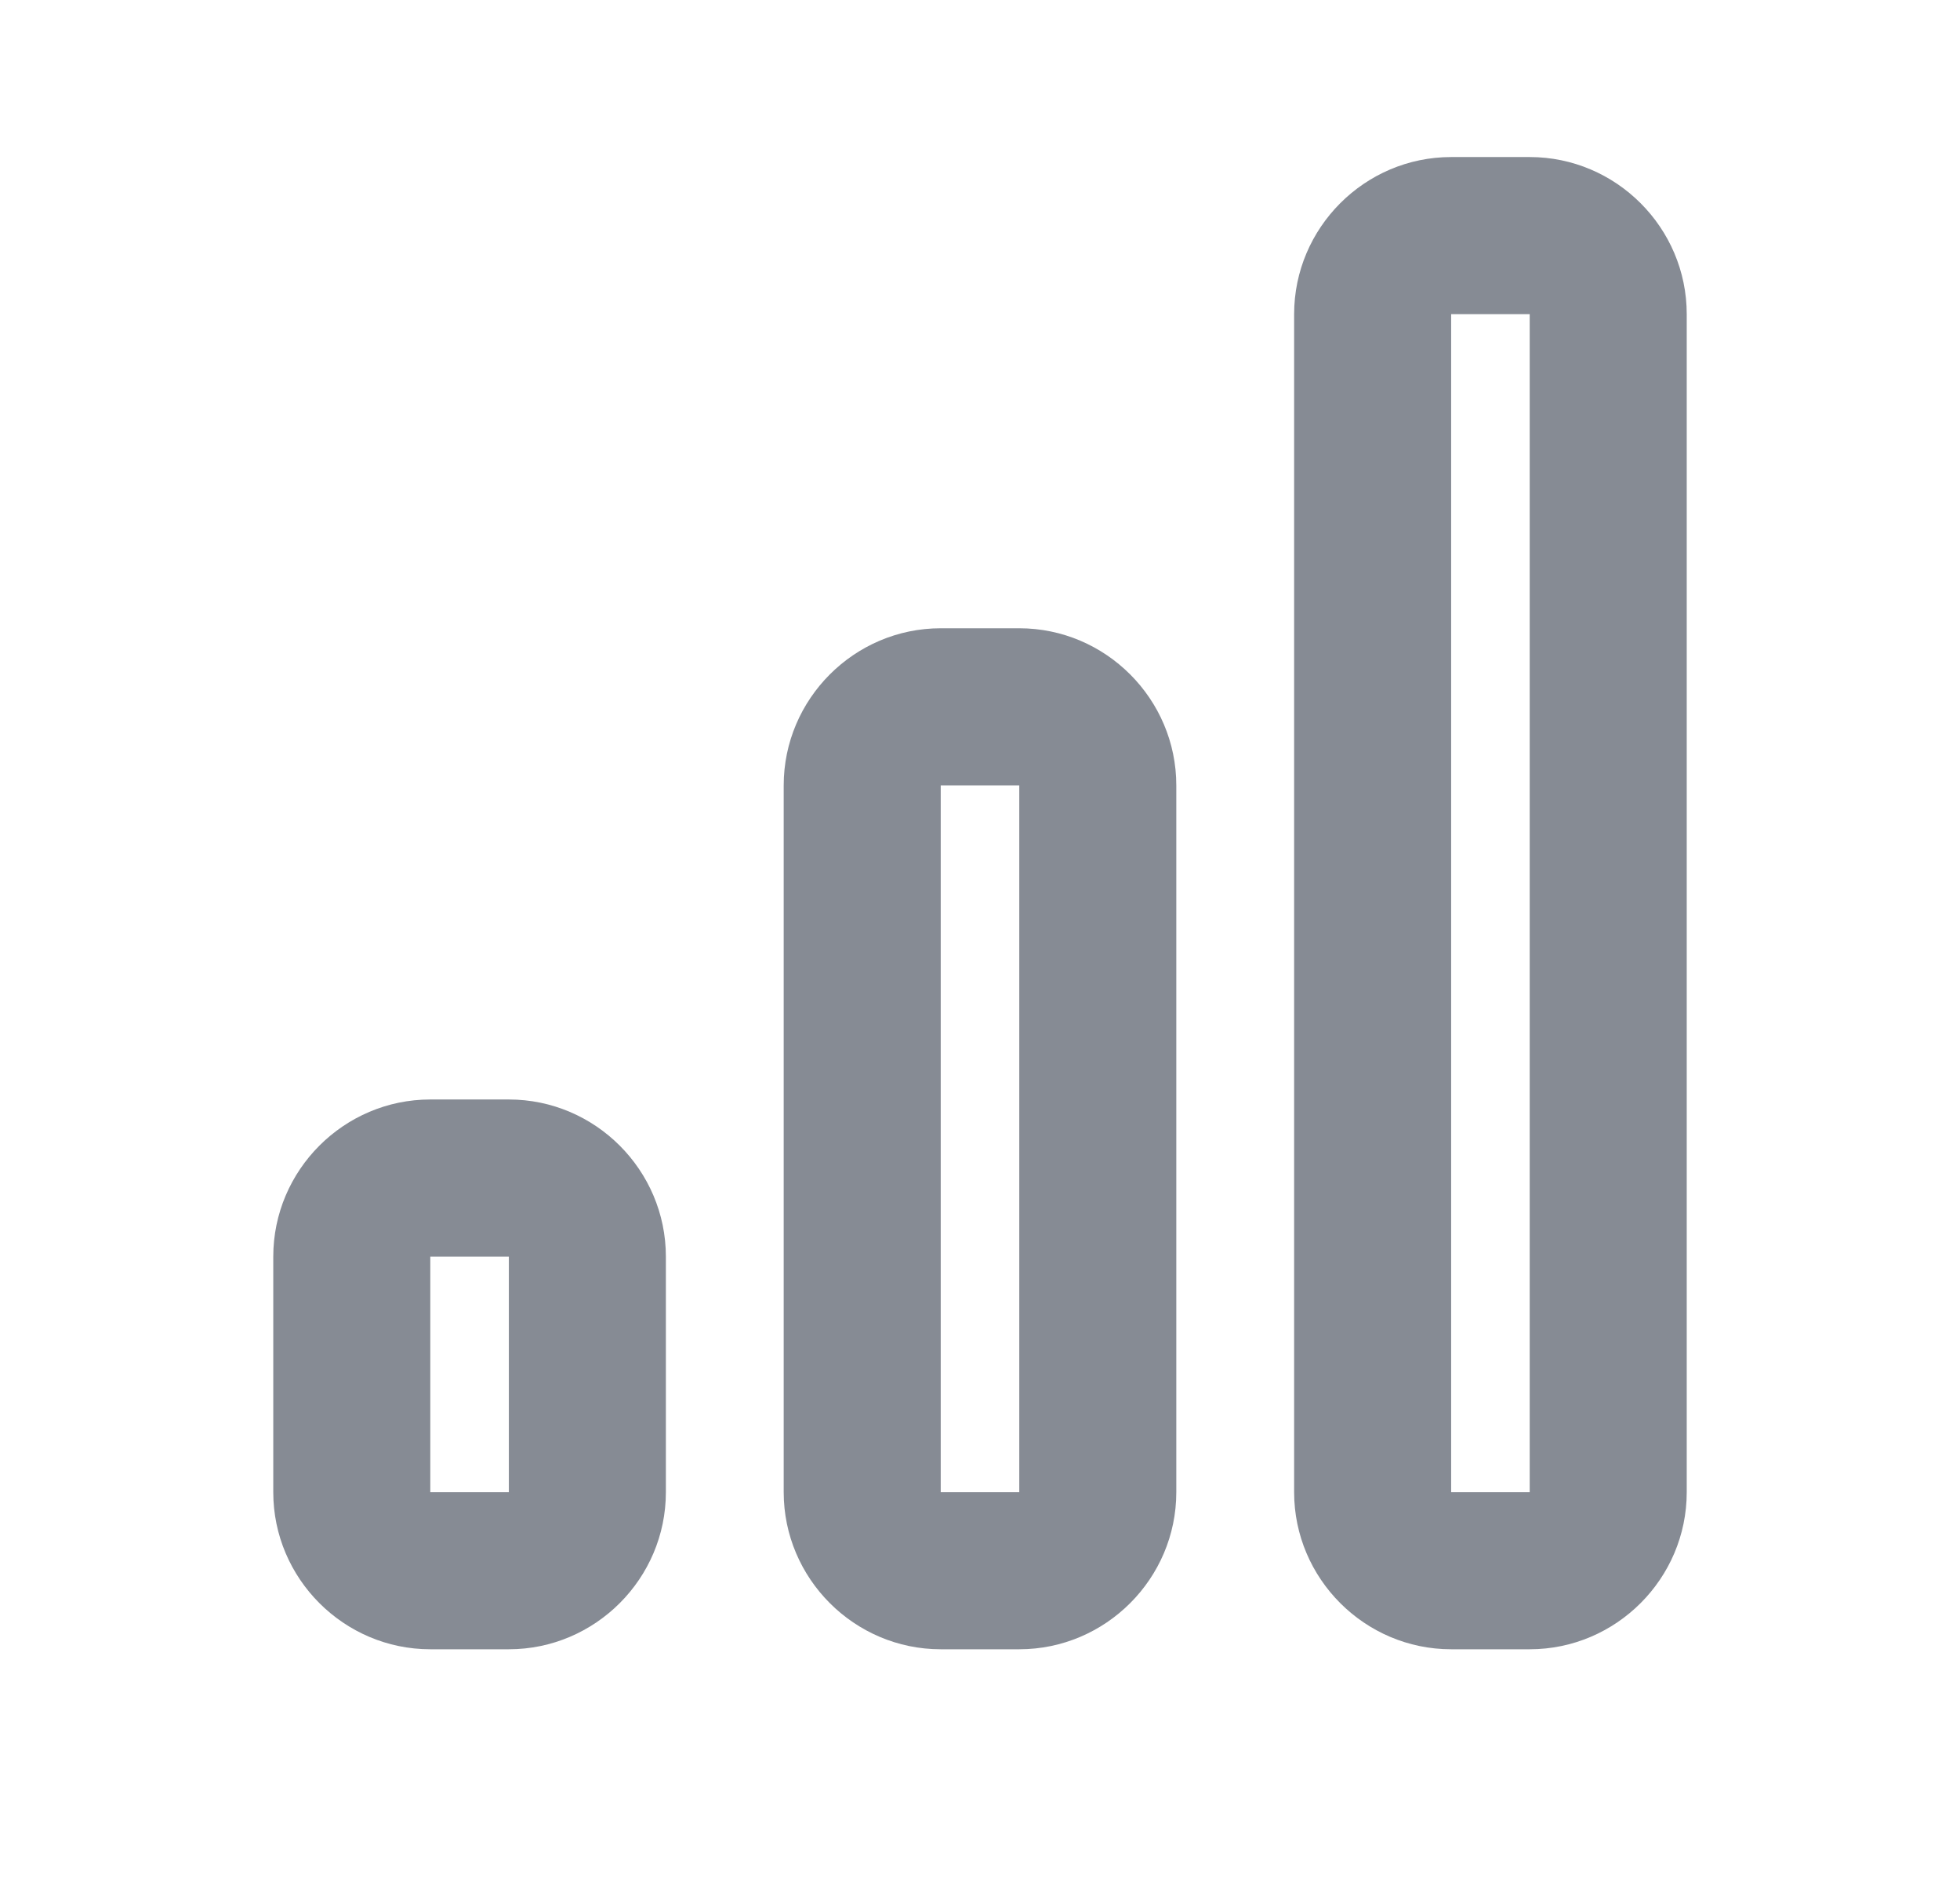 <svg width="26" height="25" viewBox="0 0 26 25" fill="none" xmlns="http://www.w3.org/2000/svg">
<g id="&#236;&#149;&#132;&#236;&#157;&#180;&#236;&#189;&#152;-12">
<path id="Vector" d="M6.75 16.667V19.792H5.708V16.667H6.75ZM6.75 14.583H5.708C4.562 14.583 3.625 15.521 3.625 16.667V19.792C3.625 20.937 4.562 21.875 5.708 21.875H6.75C7.896 21.875 8.833 20.937 8.833 19.792V16.667C8.833 15.521 7.896 14.583 6.75 14.583Z" fill="#868B94"/>
<path id="Vector_2" d="M13.521 10.417V19.792H12.479V10.417H13.521ZM13.521 8.333H12.479C11.333 8.333 10.396 9.271 10.396 10.417V19.792C10.396 20.937 11.333 21.875 12.479 21.875H13.521C14.667 21.875 15.604 20.937 15.604 19.792V10.417C15.604 9.271 14.667 8.333 13.521 8.333Z" fill="#868B94"/>
<path id="Vector_3" d="M20.292 4.167V19.792H19.25V4.167H20.292ZM20.292 2.083H19.25C18.104 2.083 17.167 3.021 17.167 4.167V19.792C17.167 20.937 18.104 21.875 19.25 21.875H20.292C21.438 21.875 22.375 20.937 22.375 19.792V4.167C22.375 3.021 21.438 2.083 20.292 2.083Z" fill="#868B94"/>
</g>
</svg>
